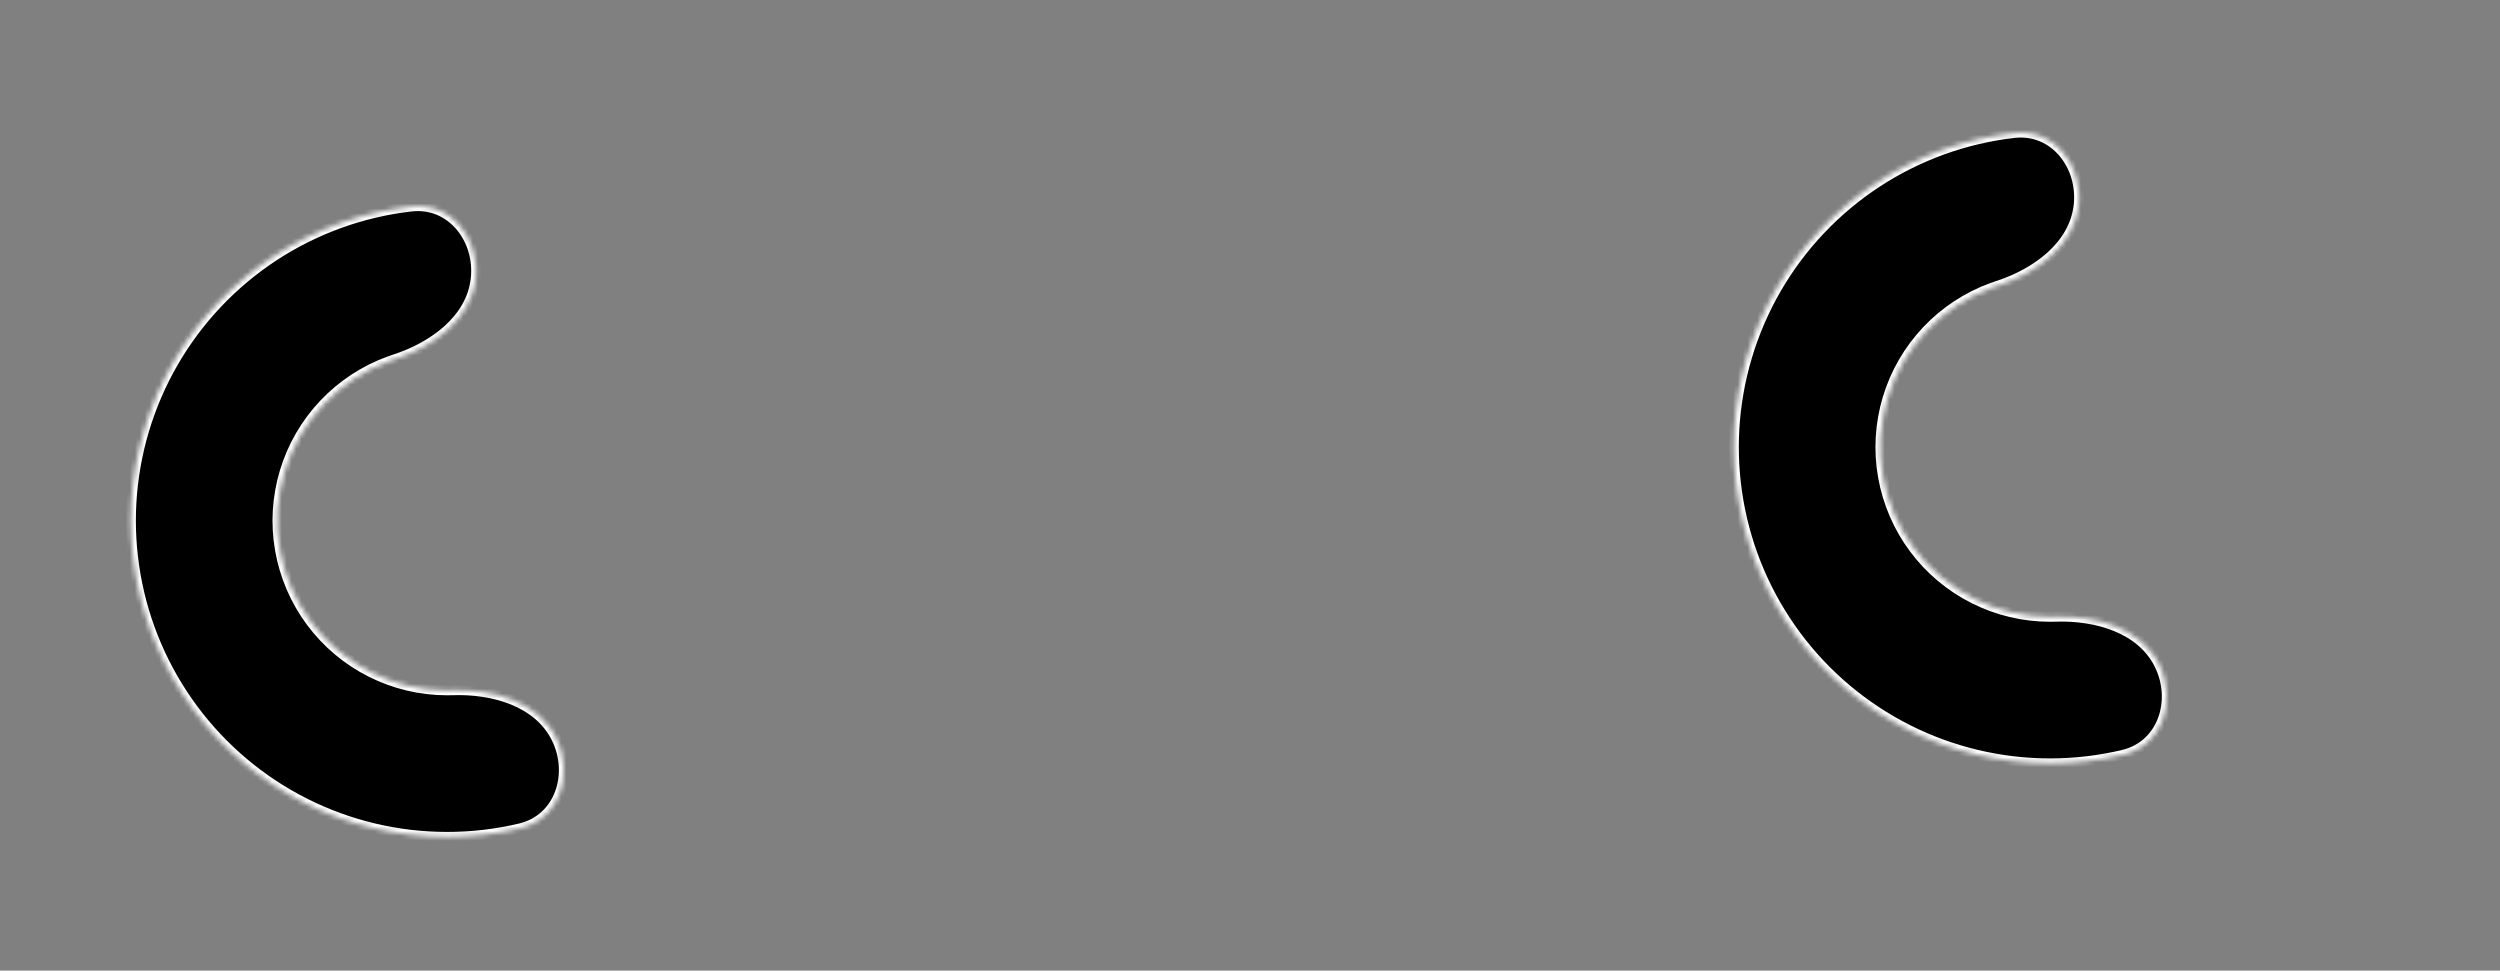 <svg width="510" height="198" viewBox="0 0 510 198" fill="none" xmlns="http://www.w3.org/2000/svg">
<rect x="0" y="0" width="510" height="198" fill="#808080" stroke="none"/>
<mask id="path-1-inside-1" fill="white">
<path d="M97.022 56.997C97.989 48.803 92.063 41.197 83.866 42.137C78.882 42.709 73.963 43.862 69.215 45.585C59.764 49.015 51.246 54.606 44.34 61.913C37.434 69.22 32.332 78.04 29.441 87.669C26.55 97.298 25.95 107.47 27.689 117.372C29.428 127.275 33.457 136.633 39.456 144.701C45.455 152.77 53.256 159.324 62.239 163.841C71.221 168.358 81.134 170.712 91.188 170.717C96.24 170.719 101.256 170.128 106.138 168.967C114.164 167.059 117.144 157.889 113.444 150.514C109.744 143.14 100.625 140.543 92.379 140.82C91.987 140.833 91.594 140.839 91.201 140.839C85.805 140.837 80.483 139.573 75.662 137.148C70.84 134.724 66.653 131.205 63.433 126.875C60.213 122.544 58.05 117.52 57.116 112.205C56.183 106.889 56.505 101.43 58.057 96.261C59.609 91.092 62.347 86.358 66.054 82.435C69.761 78.513 74.334 75.512 79.407 73.671C79.776 73.537 80.147 73.409 80.521 73.288C88.368 70.739 96.056 65.191 97.022 56.997Z"/>
</mask>
<path d="M97.022 56.997C97.989 48.803 92.063 41.197 83.866 42.137C78.882 42.709 73.963 43.862 69.215 45.585C59.764 49.015 51.246 54.606 44.34 61.913C37.434 69.22 32.332 78.04 29.441 87.669C26.55 97.298 25.95 107.47 27.689 117.372C29.428 127.275 33.457 136.633 39.456 144.701C45.455 152.77 53.256 159.324 62.239 163.841C71.221 168.358 81.134 170.712 91.188 170.717C96.24 170.719 101.256 170.128 106.138 168.967C114.164 167.059 117.144 157.889 113.444 150.514C109.744 143.14 100.625 140.543 92.379 140.82C91.987 140.833 91.594 140.839 91.201 140.839C85.805 140.837 80.483 139.573 75.662 137.148C70.84 134.724 66.653 131.205 63.433 126.875C60.213 122.544 58.05 117.52 57.116 112.205C56.183 106.889 56.505 101.43 58.057 96.261C59.609 91.092 62.347 86.358 66.054 82.435C69.761 78.513 74.334 75.512 79.407 73.671C79.776 73.537 80.147 73.409 80.521 73.288C88.368 70.739 96.056 65.191 97.022 56.997Z" fill="black" stroke="white" stroke-width="2" mask="url(#path-1-inside-1)"/>
<mask id="path-2-inside-2" fill="white">
<path d="M424.022 41.997C424.989 33.803 419.063 26.197 410.866 27.137C405.882 27.709 400.964 28.862 396.215 30.585C386.764 34.015 378.246 39.606 371.34 46.913C364.434 54.22 359.332 63.04 356.441 72.669C353.55 82.298 352.95 92.47 354.689 102.372C356.428 112.275 360.457 121.633 366.456 129.701C372.455 137.77 380.256 144.324 389.238 148.841C398.22 153.358 408.134 155.712 418.188 155.717C423.239 155.719 428.256 155.128 433.138 153.967C441.164 152.059 444.144 142.889 440.444 135.514C436.744 128.14 427.625 125.543 419.379 125.82C418.987 125.833 418.594 125.839 418.201 125.839C412.805 125.837 407.483 124.573 402.662 122.148C397.84 119.724 393.653 116.205 390.433 111.875C387.213 107.544 385.05 102.52 384.116 97.205C383.183 91.889 383.505 86.43 385.057 81.261C386.609 76.092 389.347 71.358 393.054 67.435C396.761 63.513 401.334 60.512 406.407 58.671C406.776 58.537 407.147 58.409 407.521 58.288C415.367 55.739 423.056 50.191 424.022 41.997Z"/>
</mask>
<path d="M424.022 41.997C424.989 33.803 419.063 26.197 410.866 27.137C405.882 27.709 400.964 28.862 396.215 30.585C386.764 34.015 378.246 39.606 371.34 46.913C364.434 54.22 359.332 63.04 356.441 72.669C353.55 82.298 352.95 92.47 354.689 102.372C356.428 112.275 360.457 121.633 366.456 129.701C372.455 137.77 380.256 144.324 389.238 148.841C398.22 153.358 408.134 155.712 418.188 155.717C423.239 155.719 428.256 155.128 433.138 153.967C441.164 152.059 444.144 142.889 440.444 135.514C436.744 128.14 427.625 125.543 419.379 125.82C418.987 125.833 418.594 125.839 418.201 125.839C412.805 125.837 407.483 124.573 402.662 122.148C397.84 119.724 393.653 116.205 390.433 111.875C387.213 107.544 385.05 102.52 384.116 97.205C383.183 91.889 383.505 86.43 385.057 81.261C386.609 76.092 389.347 71.358 393.054 67.435C396.761 63.513 401.334 60.512 406.407 58.671C406.776 58.537 407.147 58.409 407.521 58.288C415.367 55.739 423.056 50.191 424.022 41.997Z" fill="black" stroke="white" stroke-width="2" mask="url(#path-2-inside-2)"/>
</svg>
